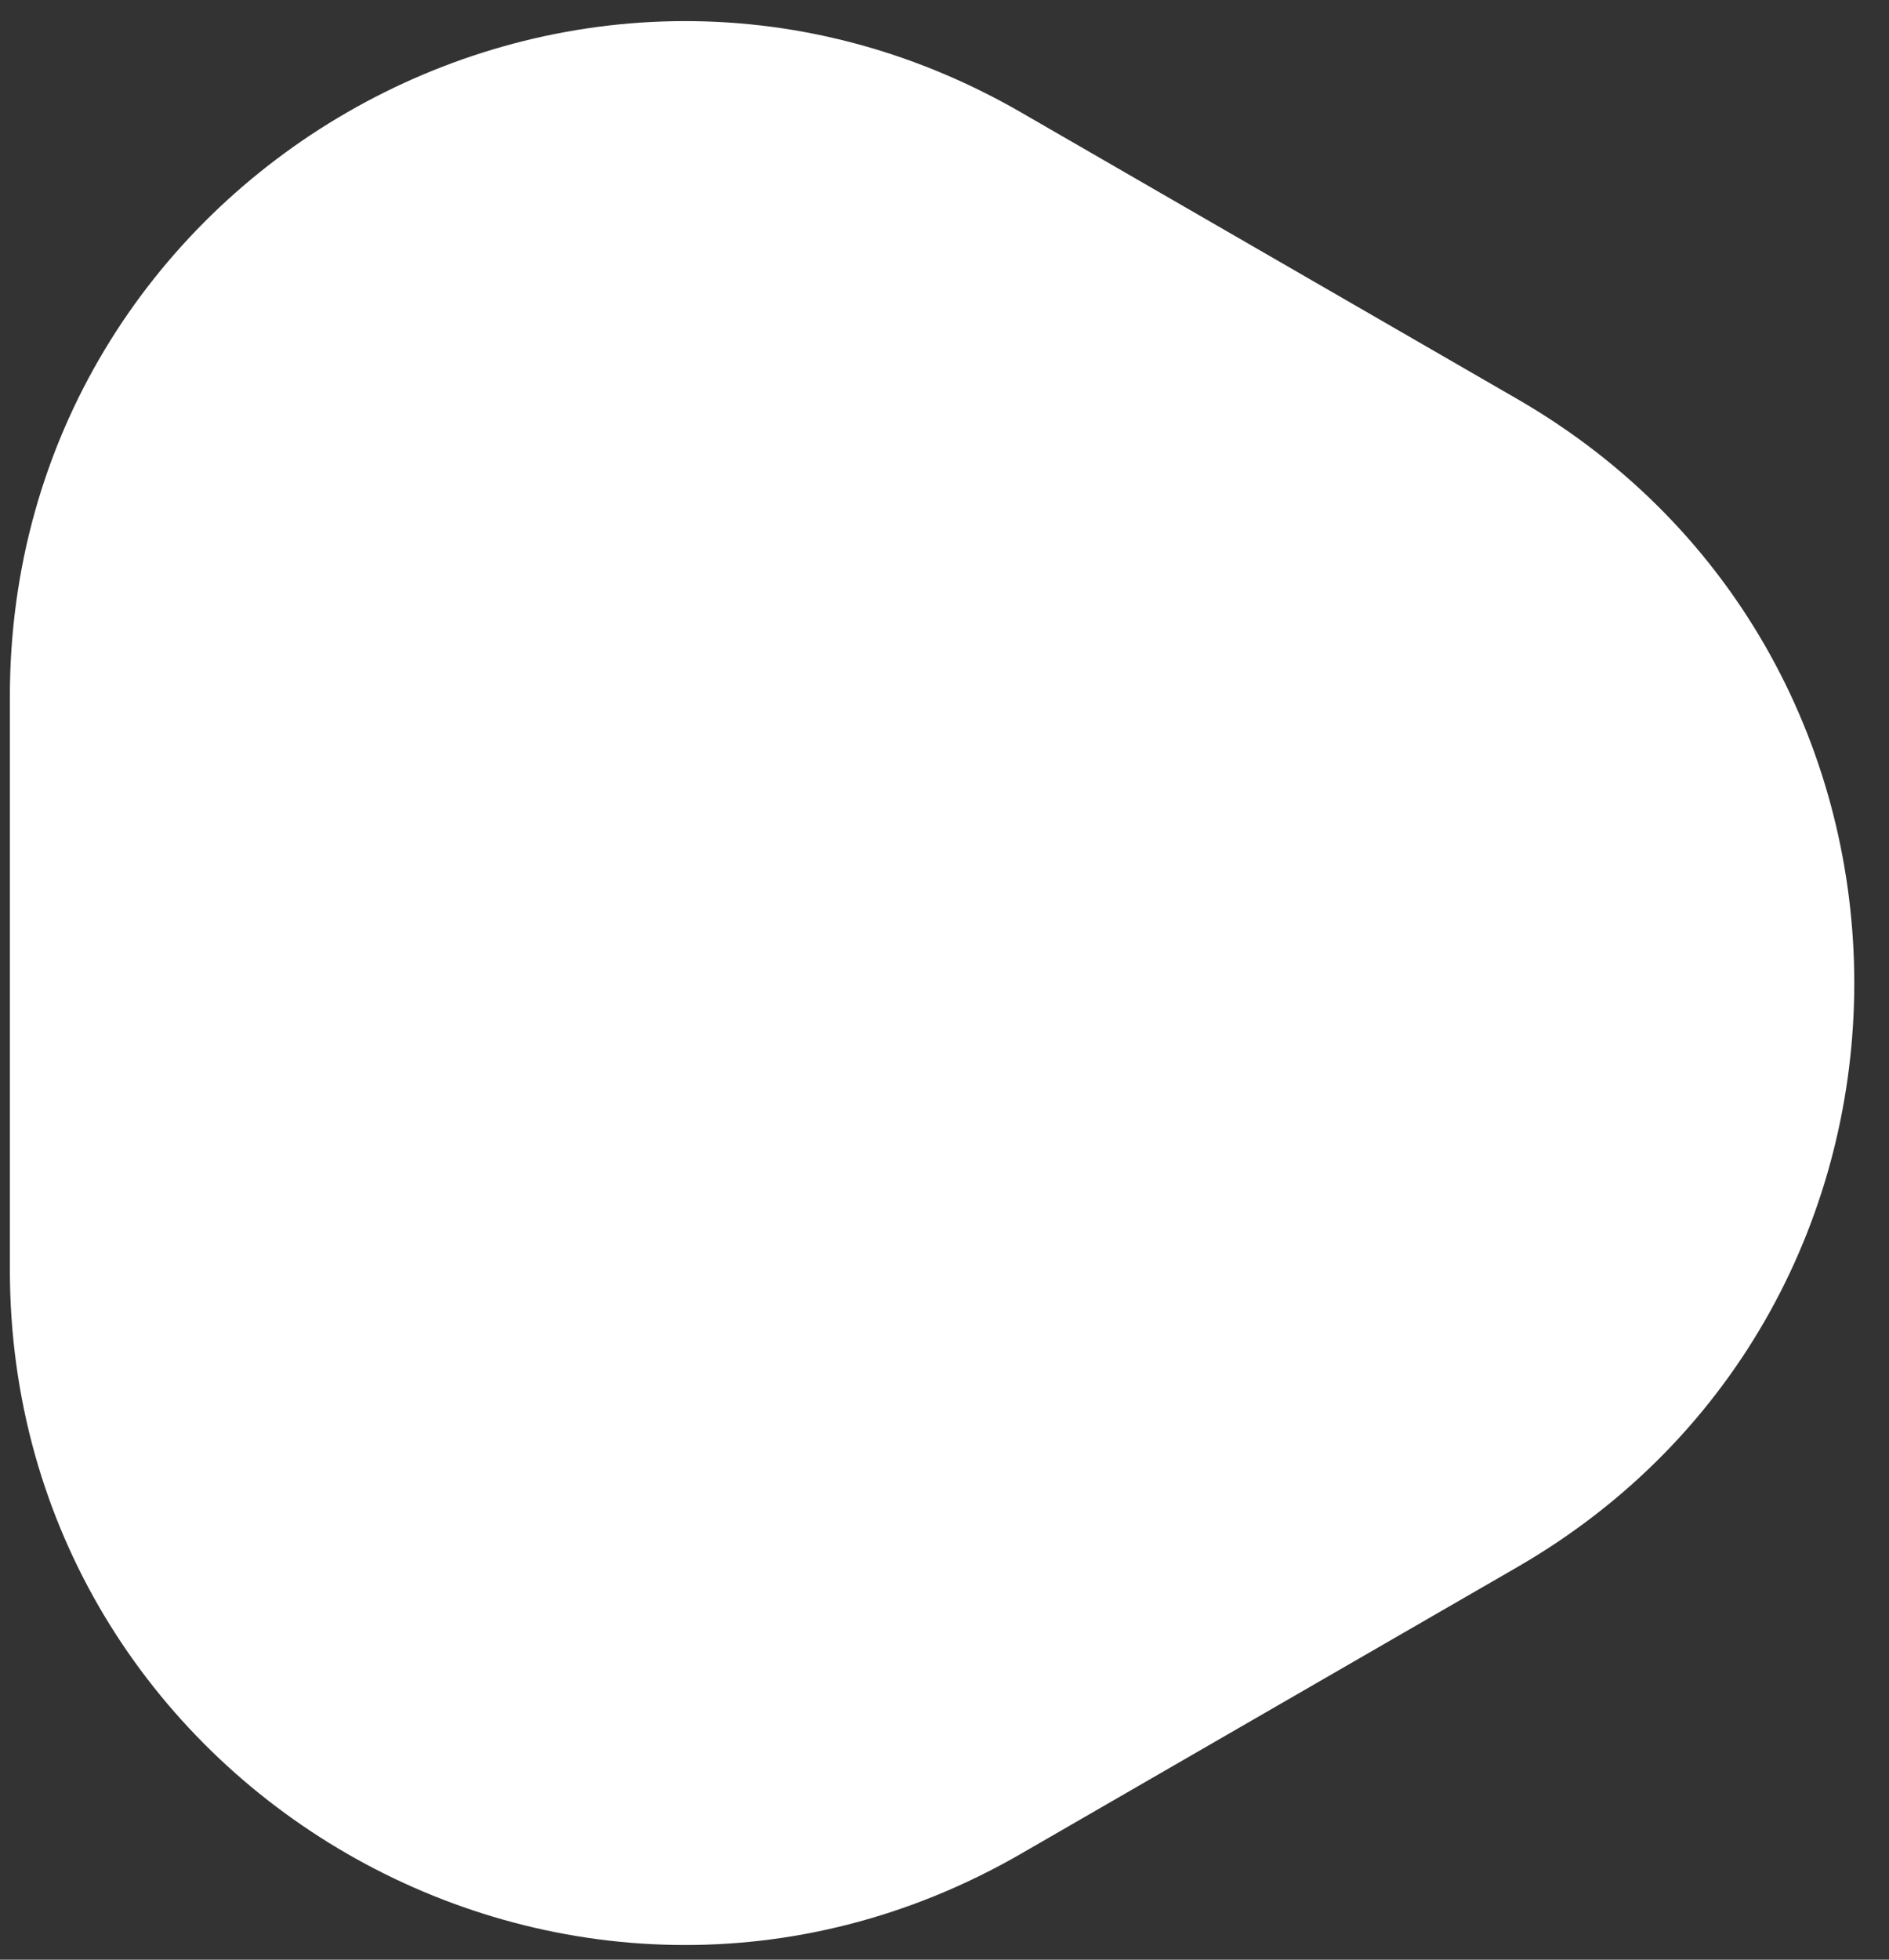 <svg width="27" height="28" viewBox="0 0 27 28" fill="none" xmlns="http://www.w3.org/2000/svg">
<rect x="0" y="0" width="27" height="28" fill="#333333" stroke="none"/>
<path d="M21.685 5.7C28.11 9.409 28.11 18.682 21.685 22.392L14.596 26.485C8.171 30.194 0.141 25.557 0.141 18.139L0.141 9.953C0.141 2.534 8.171 -2.102 14.596 1.607L21.685 5.7Z" fill="white"/>
</svg>
